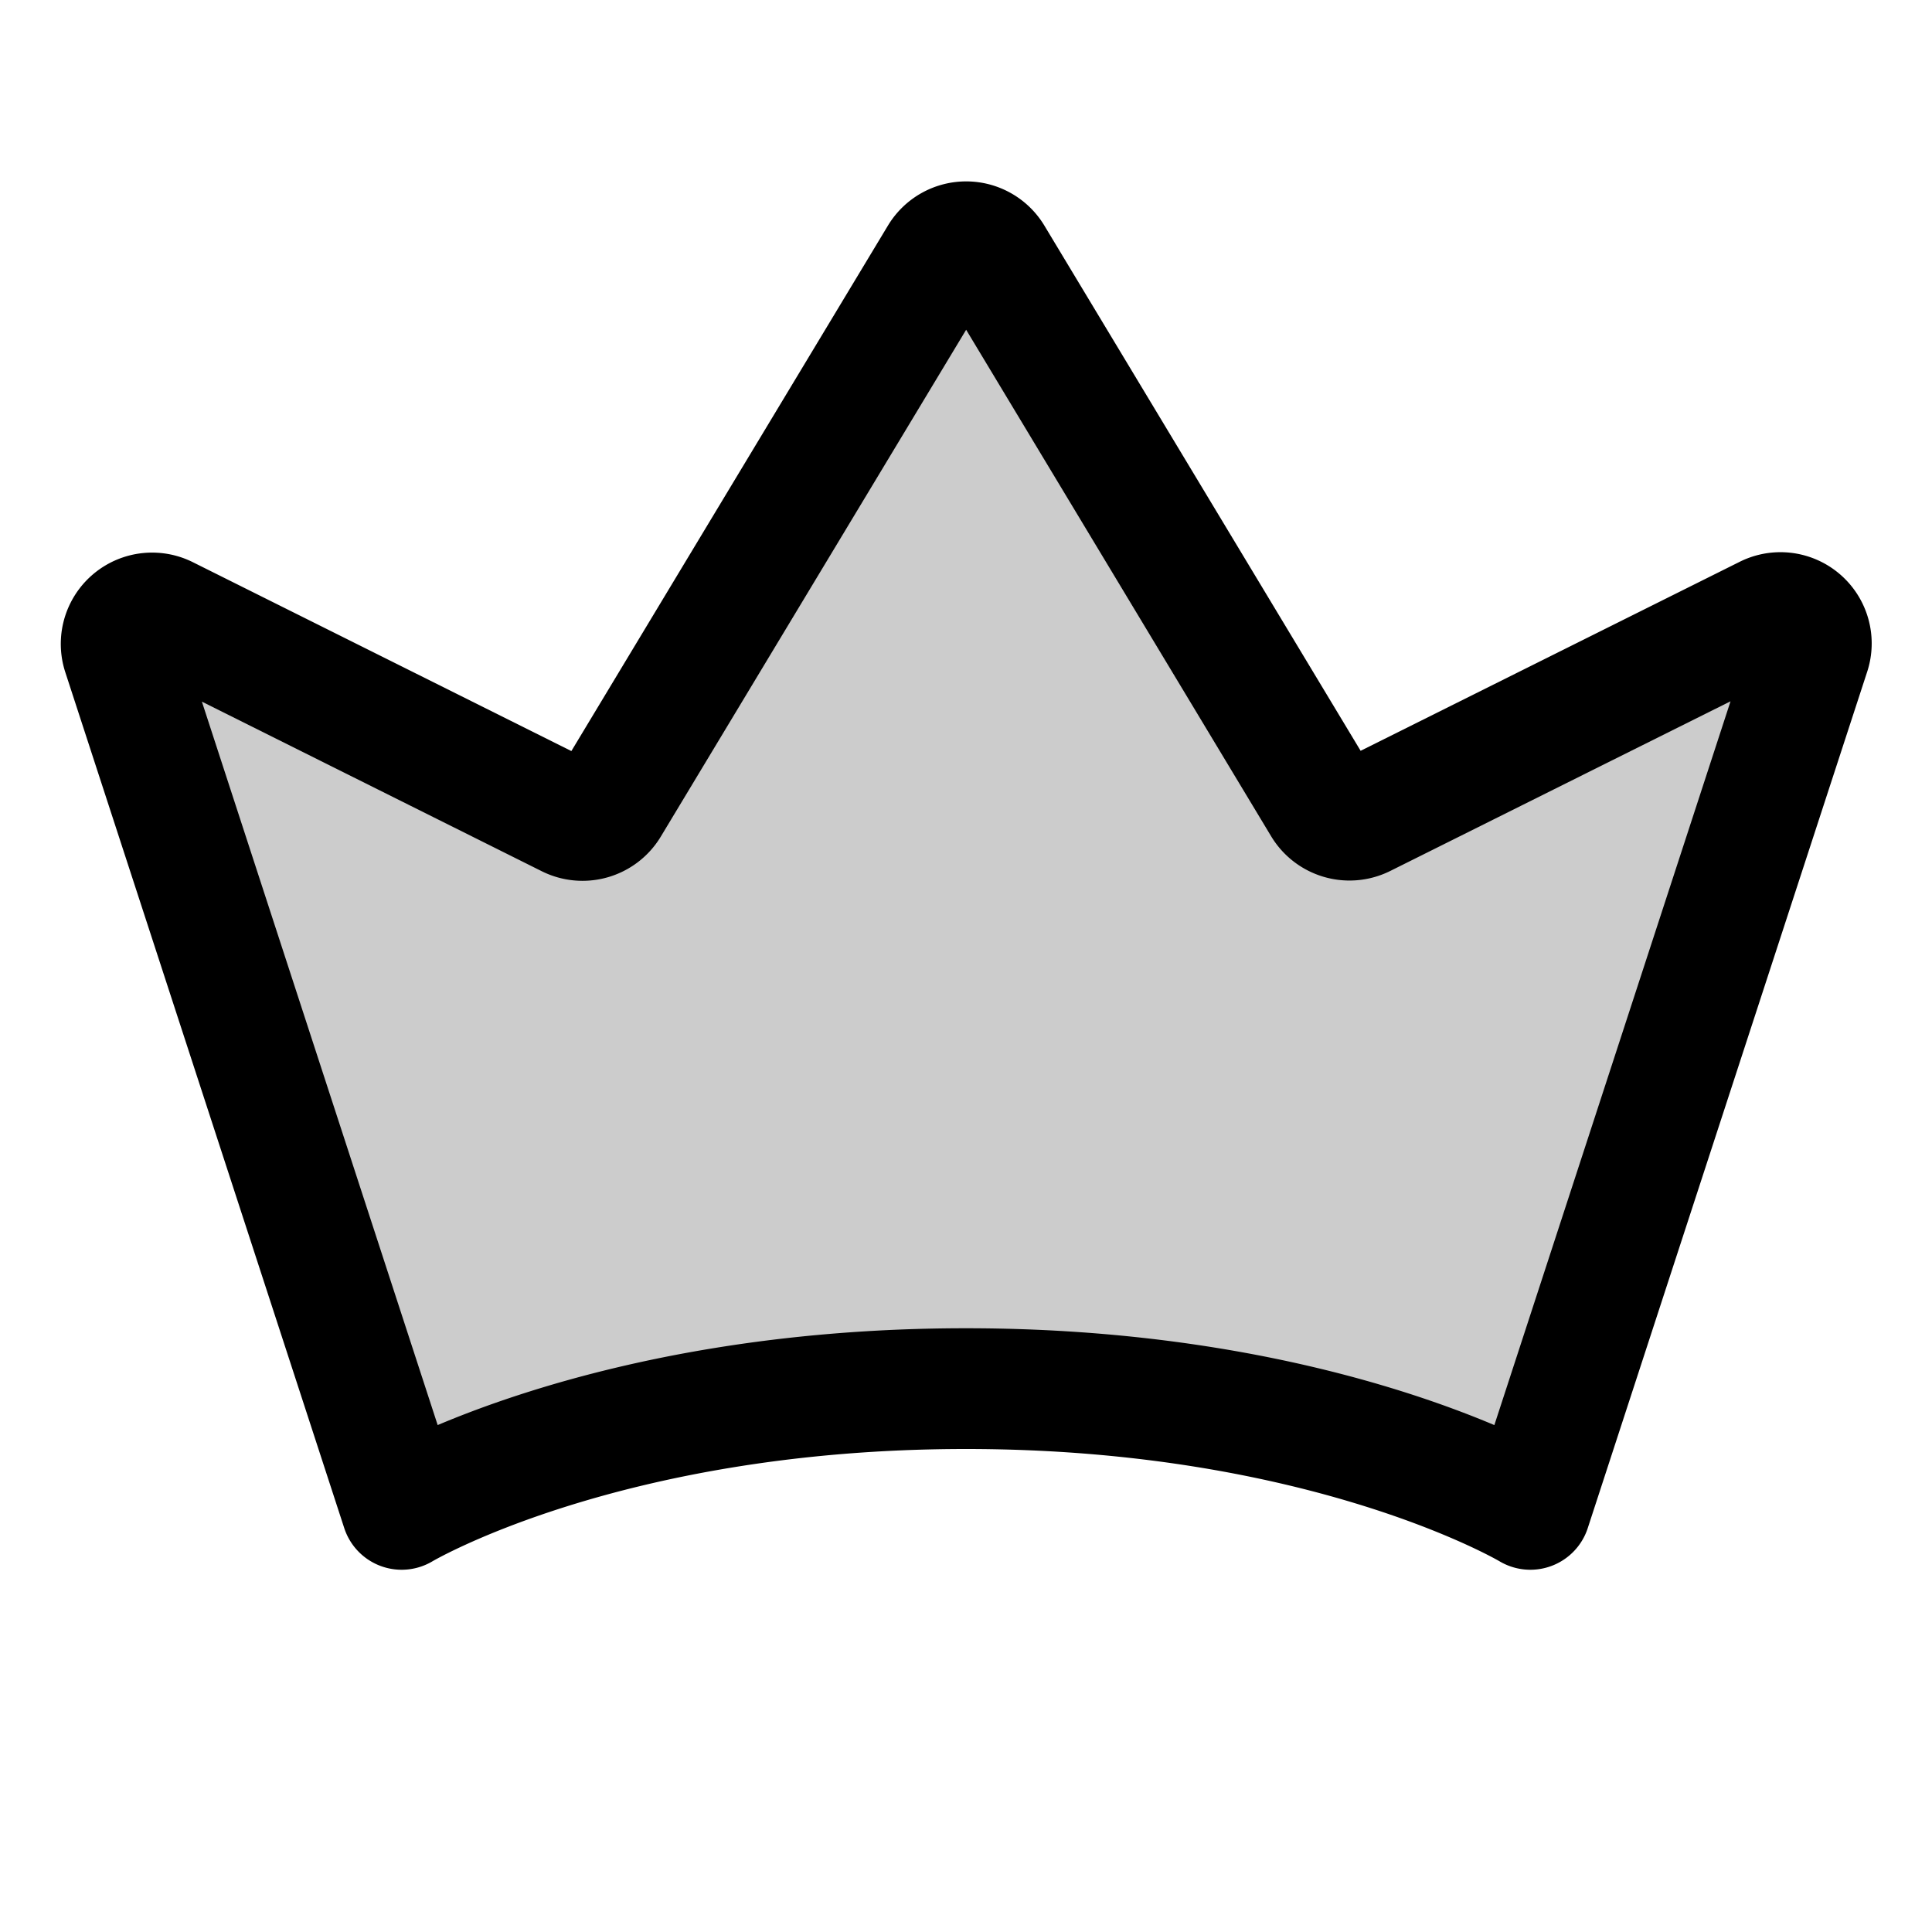 <svg xmlns="http://www.w3.org/2000/svg" viewBox="0 0 256 256"><rect width="256" height="256" fill="none"/><path d="M53.22,200S80,184,128,184s74.78,16,74.78,16l37-113.39a4.09,4.09,0,0,0-5.71-5l-53.43,26.64a4.12,4.12,0,0,1-5.35-1.56L131.52,34a4.1,4.1,0,0,0-7,0L80.71,106.72a4.11,4.11,0,0,1-5.36,1.56L22,81.66a4.1,4.1,0,0,0-5.72,5Z" opacity="0.2"/><path d="M53.22,200S80,184,128,184s74.78,16,74.78,16l37-113.39a4.09,4.09,0,0,0-5.71-5l-53.43,26.64a4.12,4.12,0,0,1-5.35-1.56L131.52,34a4.1,4.1,0,0,0-7,0L80.71,106.72a4.11,4.11,0,0,1-5.36,1.56L22,81.66a4.1,4.1,0,0,0-5.72,5Z" fill="none" stroke="currentColor" stroke-linecap="round" stroke-linejoin="round" stroke-width="16"/></svg>